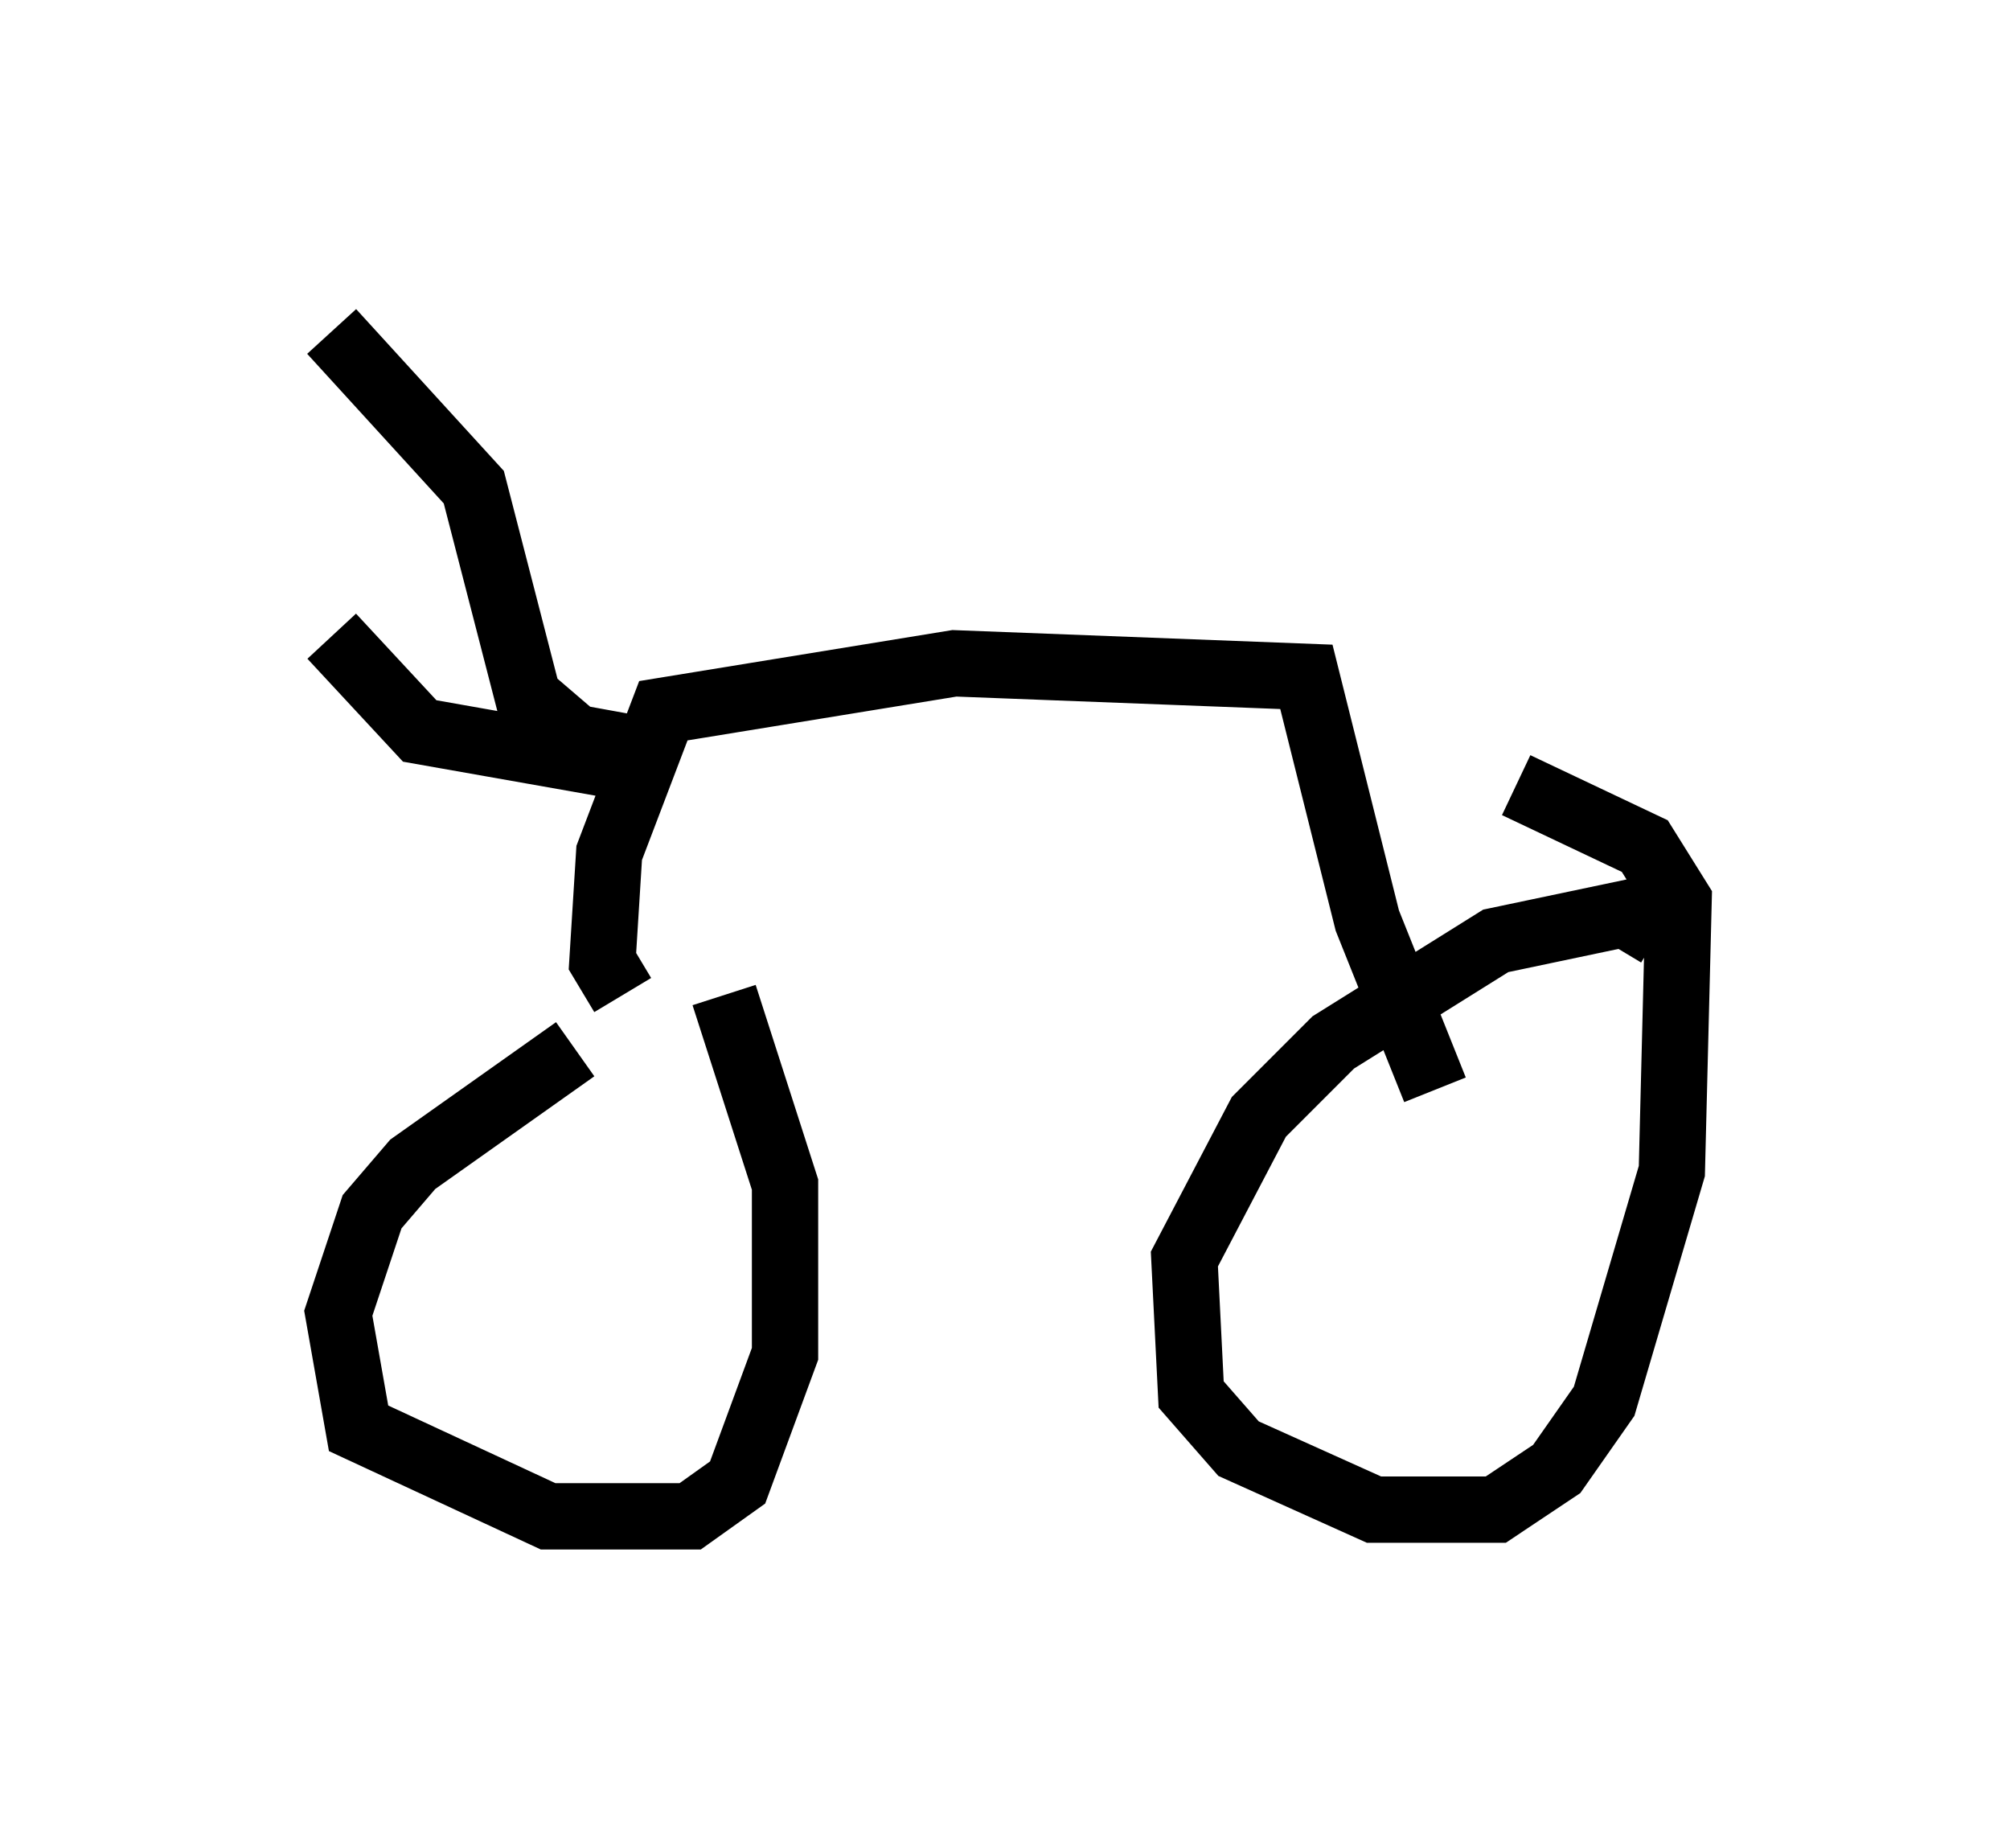 <?xml version="1.0" encoding="utf-8" ?>
<svg baseProfile="full" height="27.865" version="1.1" width="30.315" xmlns="http://www.w3.org/2000/svg" xmlns:ev="http://www.w3.org/2001/xml-events" xmlns:xlink="http://www.w3.org/1999/xlink"><defs /><rect fill="white" height="27.865" width="30.315" x="0" y="0" /><path d="M11.227, 15.311 m-2.552, 0.51 l-2.45, 1.735 -0.613, 0.715 l-0.51, 1.531 0.306, 1.735 l2.858, 1.327 2.144, 0.0 l0.715, -0.51 0.715, -1.94 l0.0, -2.552 -0.919, -2.858 m14.088, -0.919 l-0.51, -0.306 -1.94, 0.408 l-2.45, 1.531 -1.123, 1.123 l-1.123, 2.144 0.102, 2.042 l0.715, 0.817 2.042, 0.919 l1.838, 0.0 0.919, -0.613 l0.715, -1.021 1.021, -3.471 l0.102, -4.083 -0.51, -0.817 l-1.94, -0.919 m-13.475, 3.165 l-0.306, -0.51 0.102, -1.633 l0.817, -2.144 4.39, -0.715 l5.308, 0.204 0.919, 3.675 l1.021, 2.552 m-11.842, -4.798 l-3.471, -0.613 -1.327, -1.429 m4.798, 1.735 l-1.123, -0.204 -0.715, -0.613 l-0.817, -3.165 -2.144, -2.348 " fill="none" stroke="black" stroke-width="1" /></svg>